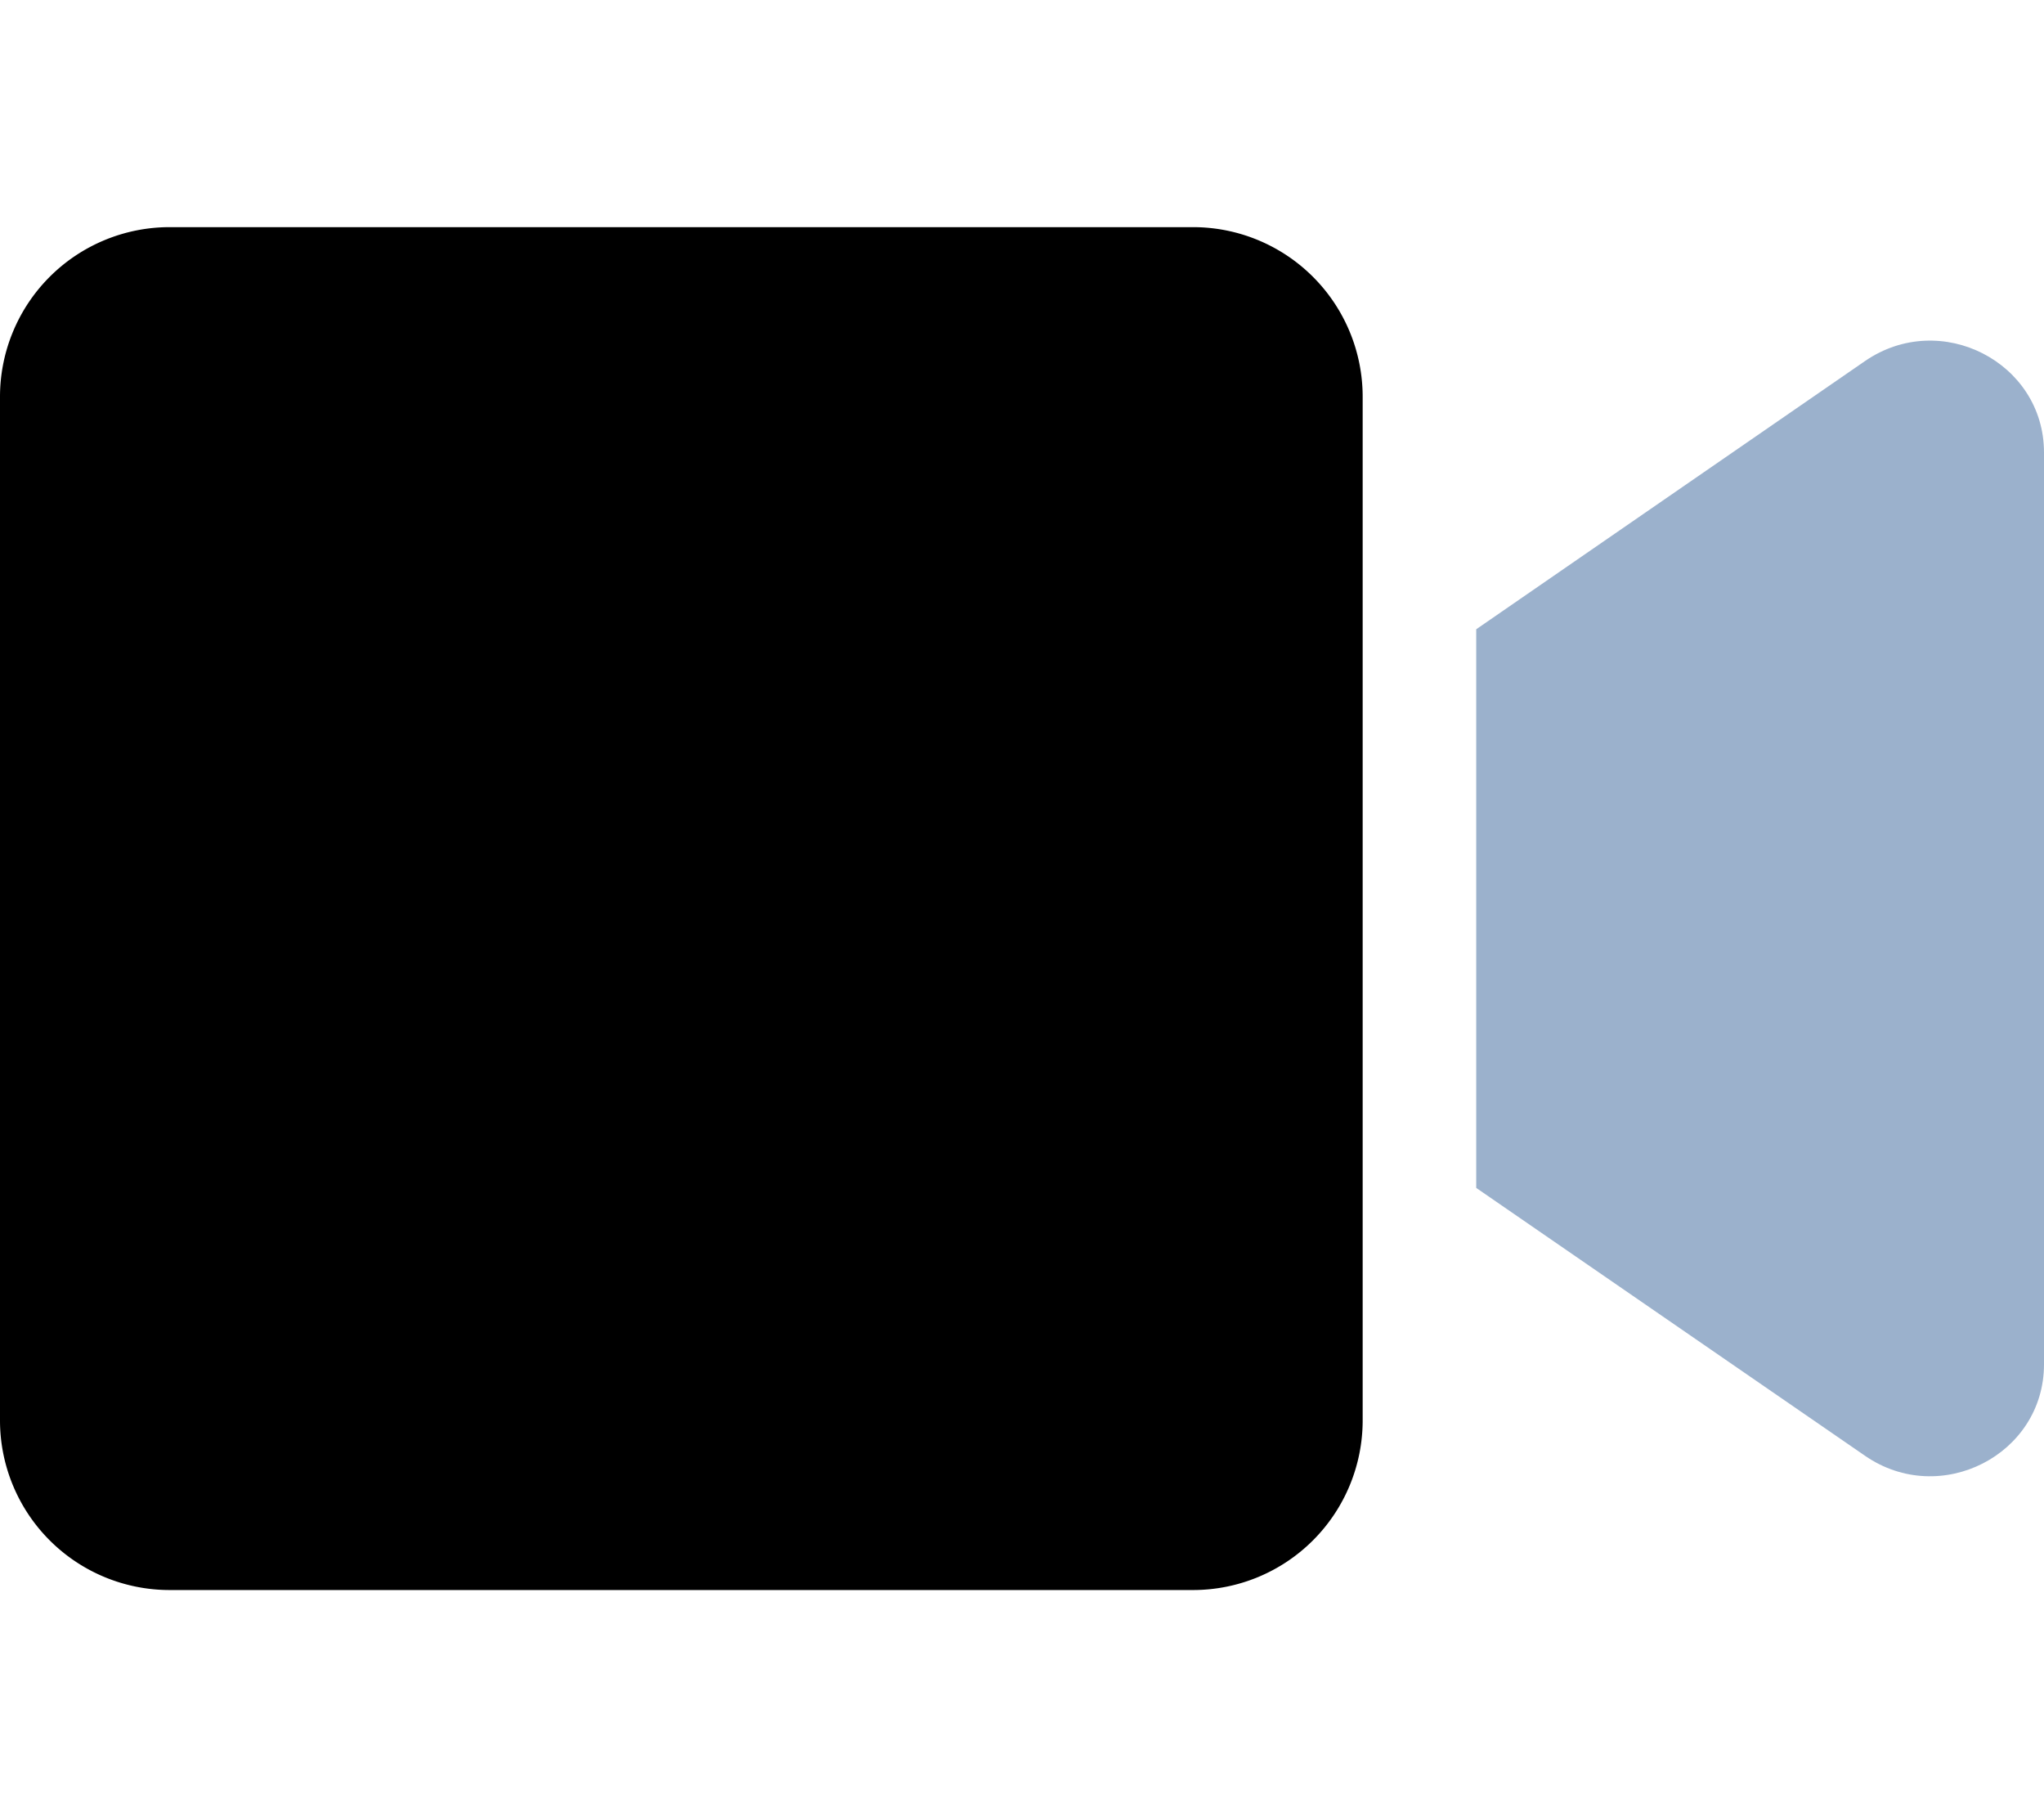 <svg aria-hidden="true" focusable="false" data-prefix="fad" data-icon="video" class="svg-inline--fa fa-video fa-w-18" role="img" xmlns="http://www.w3.org/2000/svg" viewBox="0 0 576 512"><g class="fa-group"><path class="fa-secondary" fill="#073d80" d="M525.6 410.2L416 334.7V177.3l109.6-75.6c21.3-14.6 50.4.4 50.4 25.8v256.9c0 25.5-29.2 40.4-50.4 25.8z" opacity="0.4"></path><path class="fa-primary" fill="currentColor" d="M0 400.2V111.8A47.8 47.8 0 0 1 47.8 64h288.4a47.8 47.8 0 0 1 47.8 47.8v288.4a47.8 47.8 0 0 1-47.8 47.8H47.8A47.8 47.8 0 0 1 0 400.2z"></path></g></svg>
